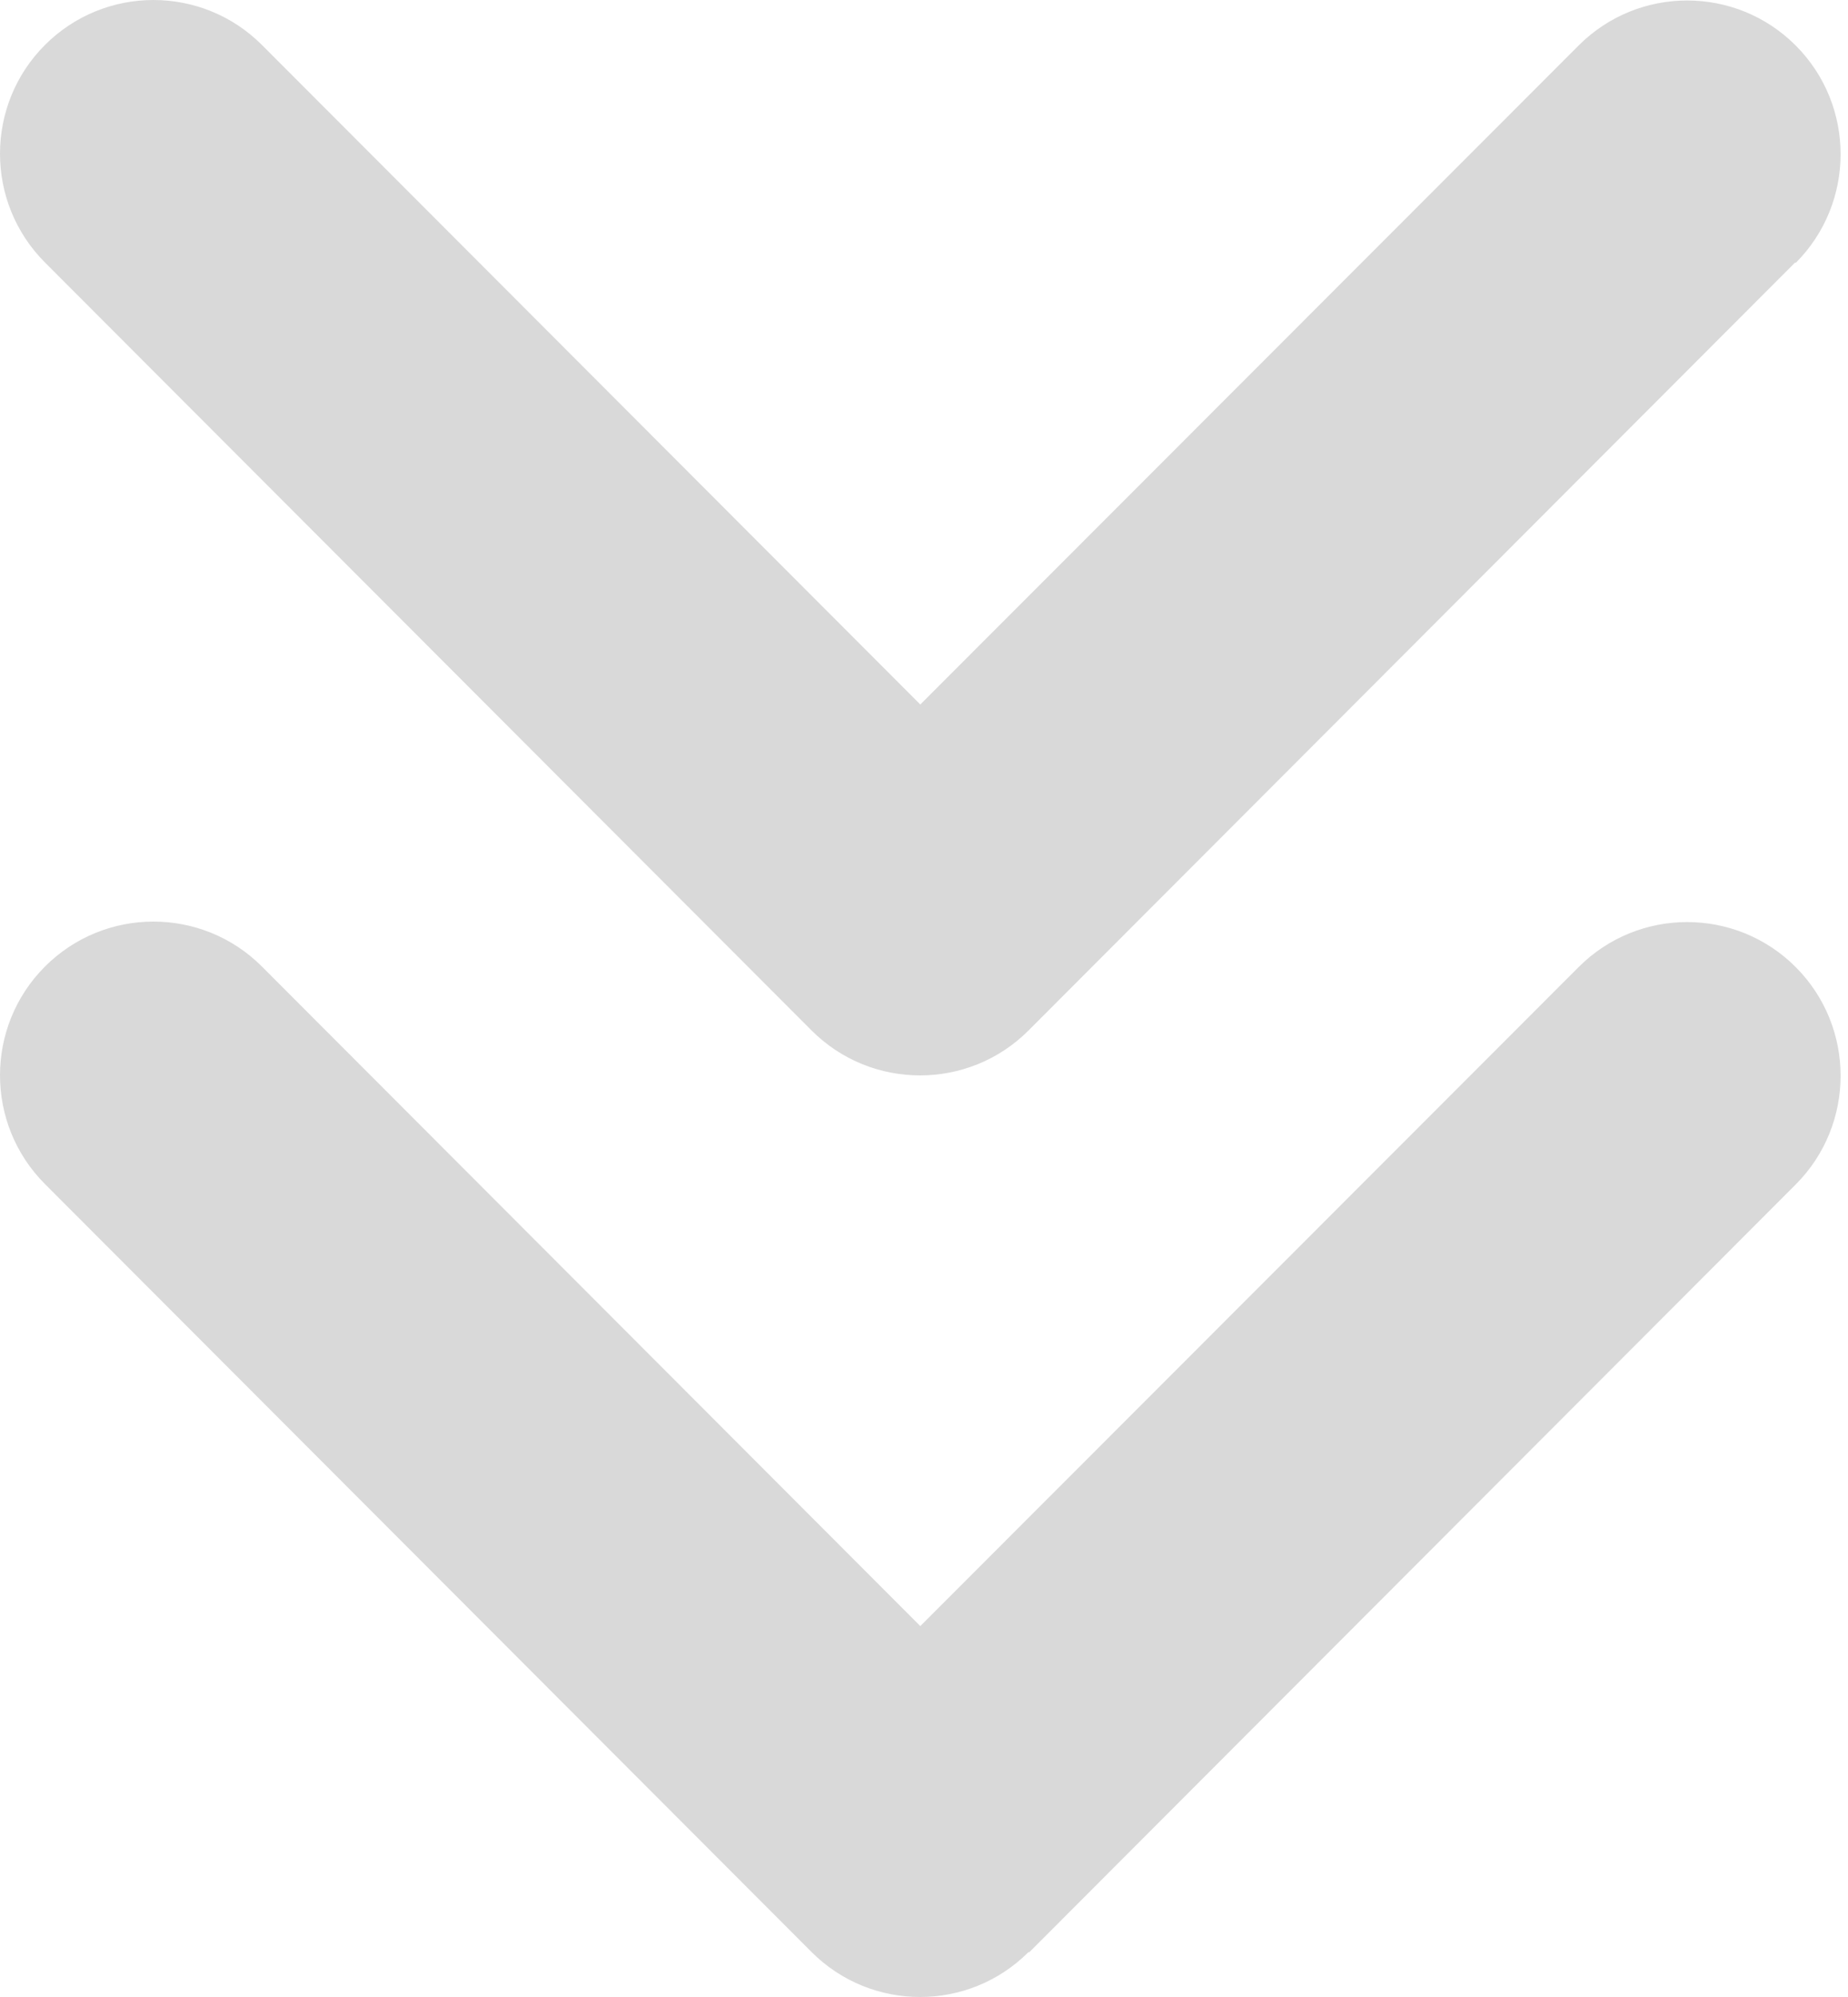 <svg viewBox="0 0 100 108" xmlns="http://www.w3.org/2000/svg">
<path d="M55.66 105.566C52.419 108.811 47.155 108.811 43.914 105.566L2.431 64.033C-0.81 60.788 -0.81 55.519 2.431 52.274C5.672 49.029 10.935 49.029 14.176 52.274L49.8 87.941L85.424 52.3C88.665 49.055 93.928 49.055 97.169 52.3C100.41 55.544 100.41 60.814 97.169 64.059L55.685 105.592L55.66 105.566ZM97.143 14.193L55.66 55.726C52.419 58.971 47.155 58.971 43.914 55.726L2.431 14.193C-0.81 10.948 -0.81 5.678 2.431 2.434C5.672 -0.811 10.935 -0.811 14.176 2.434L49.8 38.1L85.424 2.46C88.665 -0.785 93.928 -0.785 97.169 2.46C100.41 5.704 100.41 10.974 97.169 14.219L97.143 14.193Z" fill="#D9D9D9"/>
</svg>
